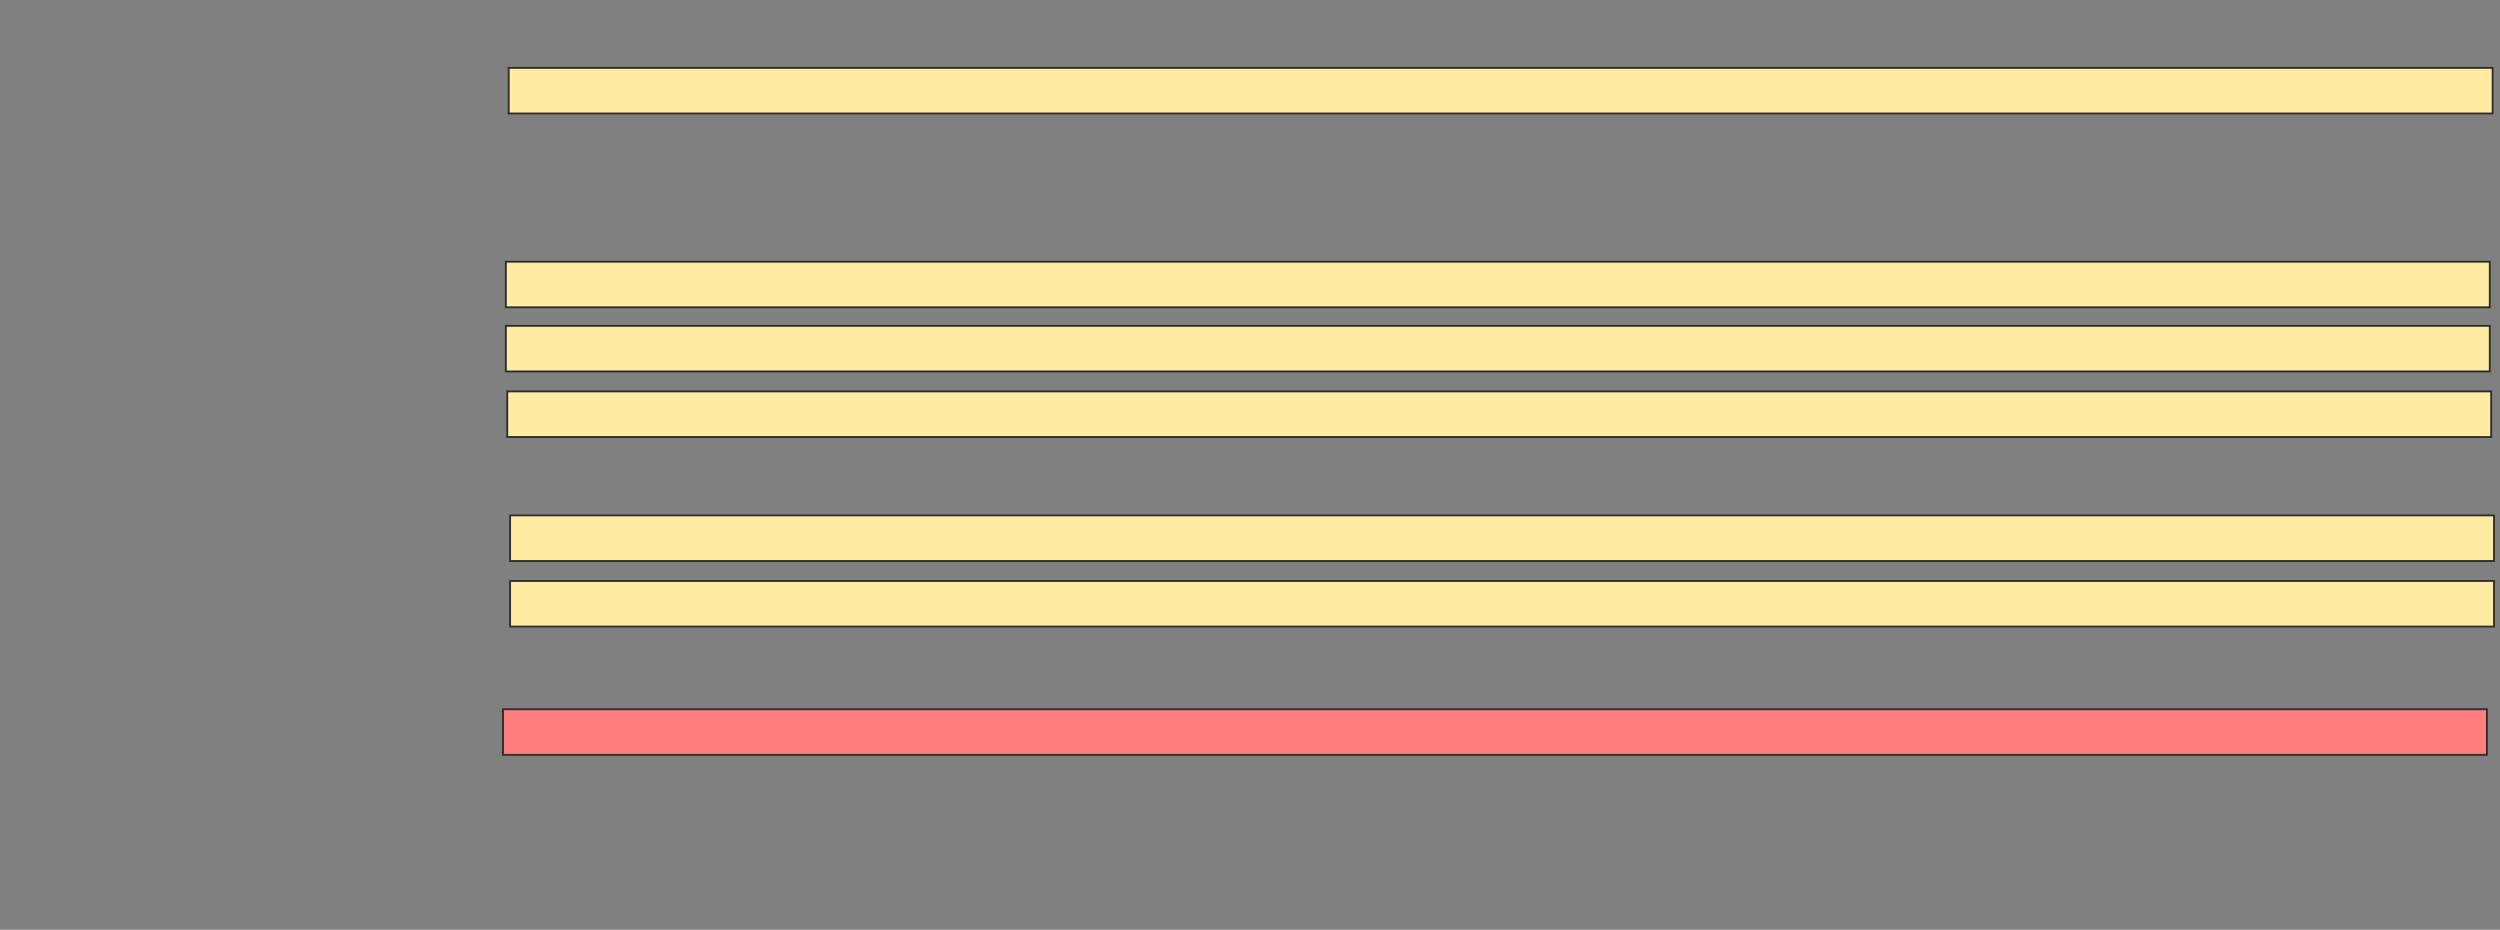 <svg xmlns="http://www.w3.org/2000/svg" width="1339" height="498">
 <rect width="100%" height="100%" fill="#808080" stroke="none"/>
 <!-- Created with Image Occlusion Enhanced -->
 <g>
  <title>Labels</title>
 </g>
 <g>
  <title>Masks</title>
  <rect id="8677905bd1fe45238f98d426e03ba6c7-ao-1" height="24.427" width="1062.595" y="36.351" x="272.45" stroke="#2D2D2D" fill="#FFEBA2"/>
  <rect id="8677905bd1fe45238f98d426e03ba6c7-ao-2" height="24.427" width="1062.595" y="140.168" x="270.924" stroke="#2D2D2D" fill="#FFEBA2"/>
  <rect id="8677905bd1fe45238f98d426e03ba6c7-ao-3" height="24.427" width="1062.595" y="174.519" x="270.924" stroke="#2D2D2D" fill="#FFEBA2"/>
  <rect id="8677905bd1fe45238f98d426e03ba6c7-ao-4" height="24.427" width="1062.595" y="209.634" x="271.687" stroke="#2D2D2D" fill="#FFEBA2"/>
  <rect id="8677905bd1fe45238f98d426e03ba6c7-ao-5" height="24.427" width="1062.595" y="276.046" x="273.214" stroke="#2D2D2D" fill="#FFEBA2"/>
  <rect id="8677905bd1fe45238f98d426e03ba6c7-ao-6" height="24.427" width="1062.595" y="311.16" x="273.214" stroke="#2D2D2D" fill="#FFEBA2"/>
  <rect id="8677905bd1fe45238f98d426e03ba6c7-ao-7" height="24.427" width="1062.595" y="379.863" x="269.397" stroke="#2D2D2D" fill="#FF7E7E" class="qshape"/>
 </g>
</svg>